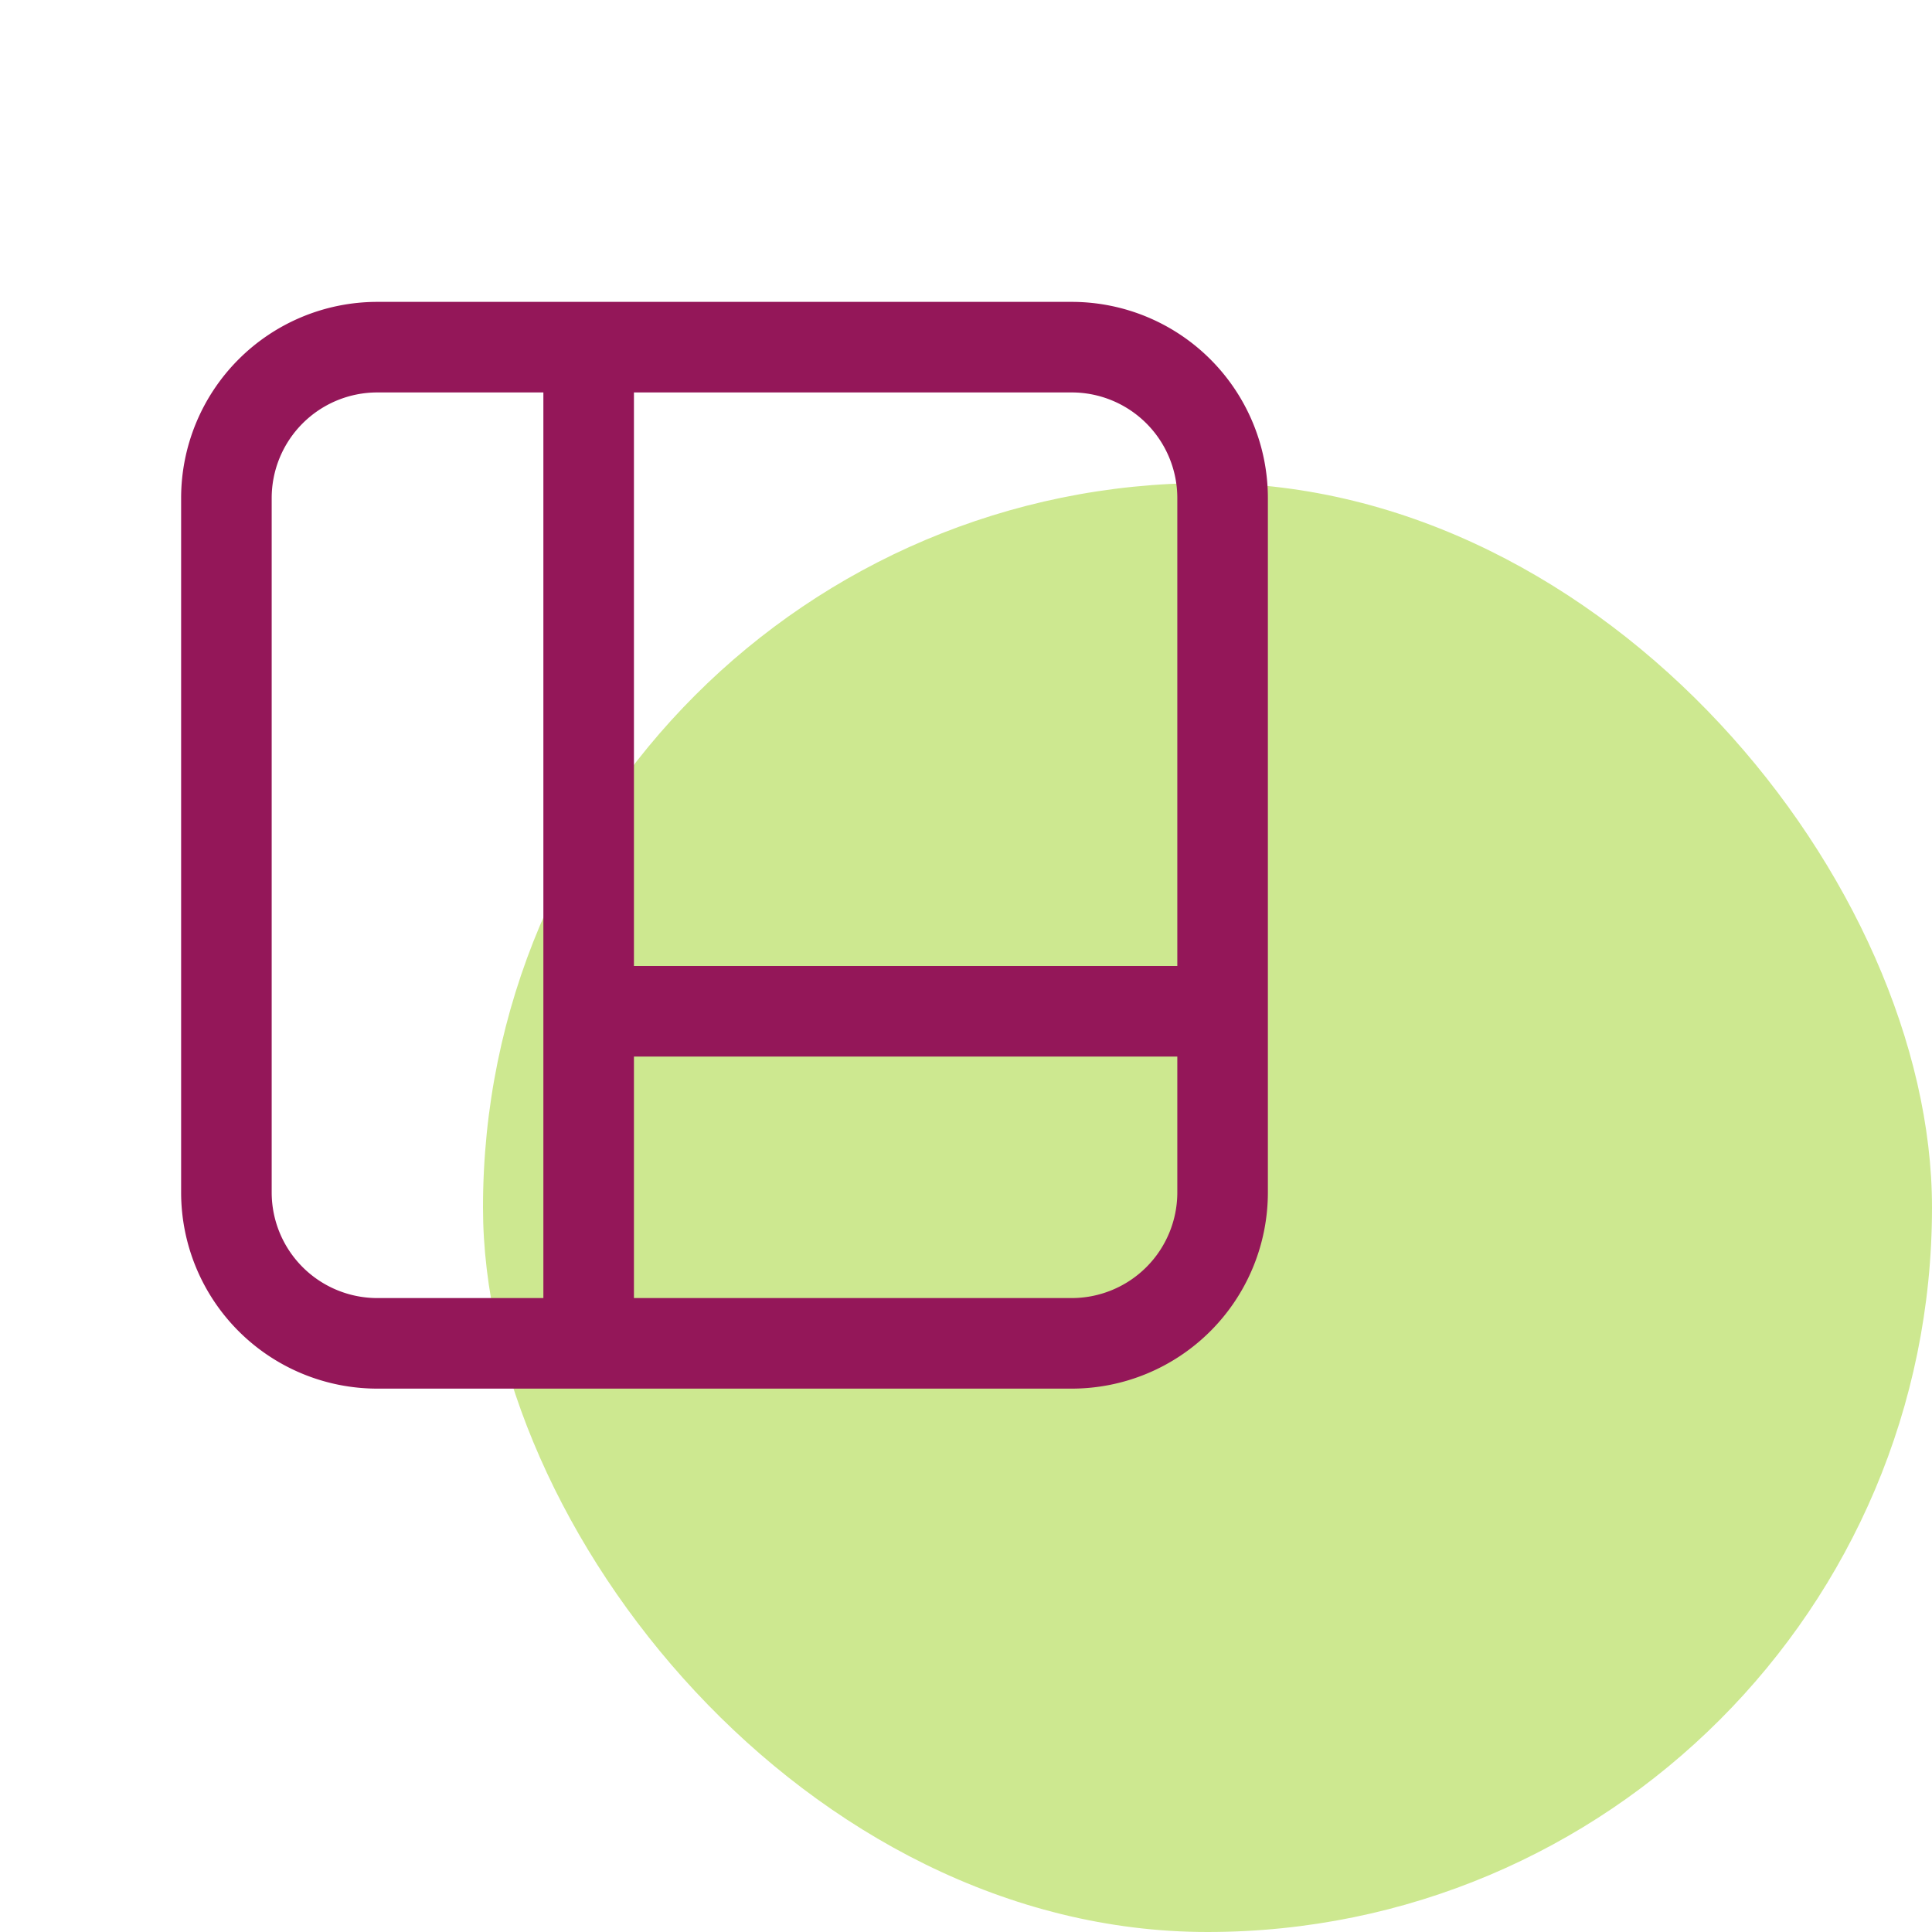 <svg width="48" height="48" fill="none" xmlns="http://www.w3.org/2000/svg"><rect x="12" y="12" width="36" height="36" rx="18" fill="#CDE890"/><path fill-rule="evenodd" clip-rule="evenodd" d="M4.5 12.375A4.875 4.875 0 019.375 7.5h17.25a4.875 4.875 0 014.875 4.875v17.25a4.875 4.875 0 01-4.875 4.875H9.375A4.875 4.875 0 014.5 29.625v-17.25zM9.375 9.75a2.625 2.625 0 00-2.625 2.625v17.25a2.625 2.625 0 002.625 2.625H13.5V9.75H9.375zm6.375 0V24h13.5V12.375a2.625 2.625 0 00-2.625-2.625H15.75zm13.5 16.5h-13.5v6h10.875a2.625 2.625 0 002.625-2.625V26.25z" fill="#941759"/></svg>